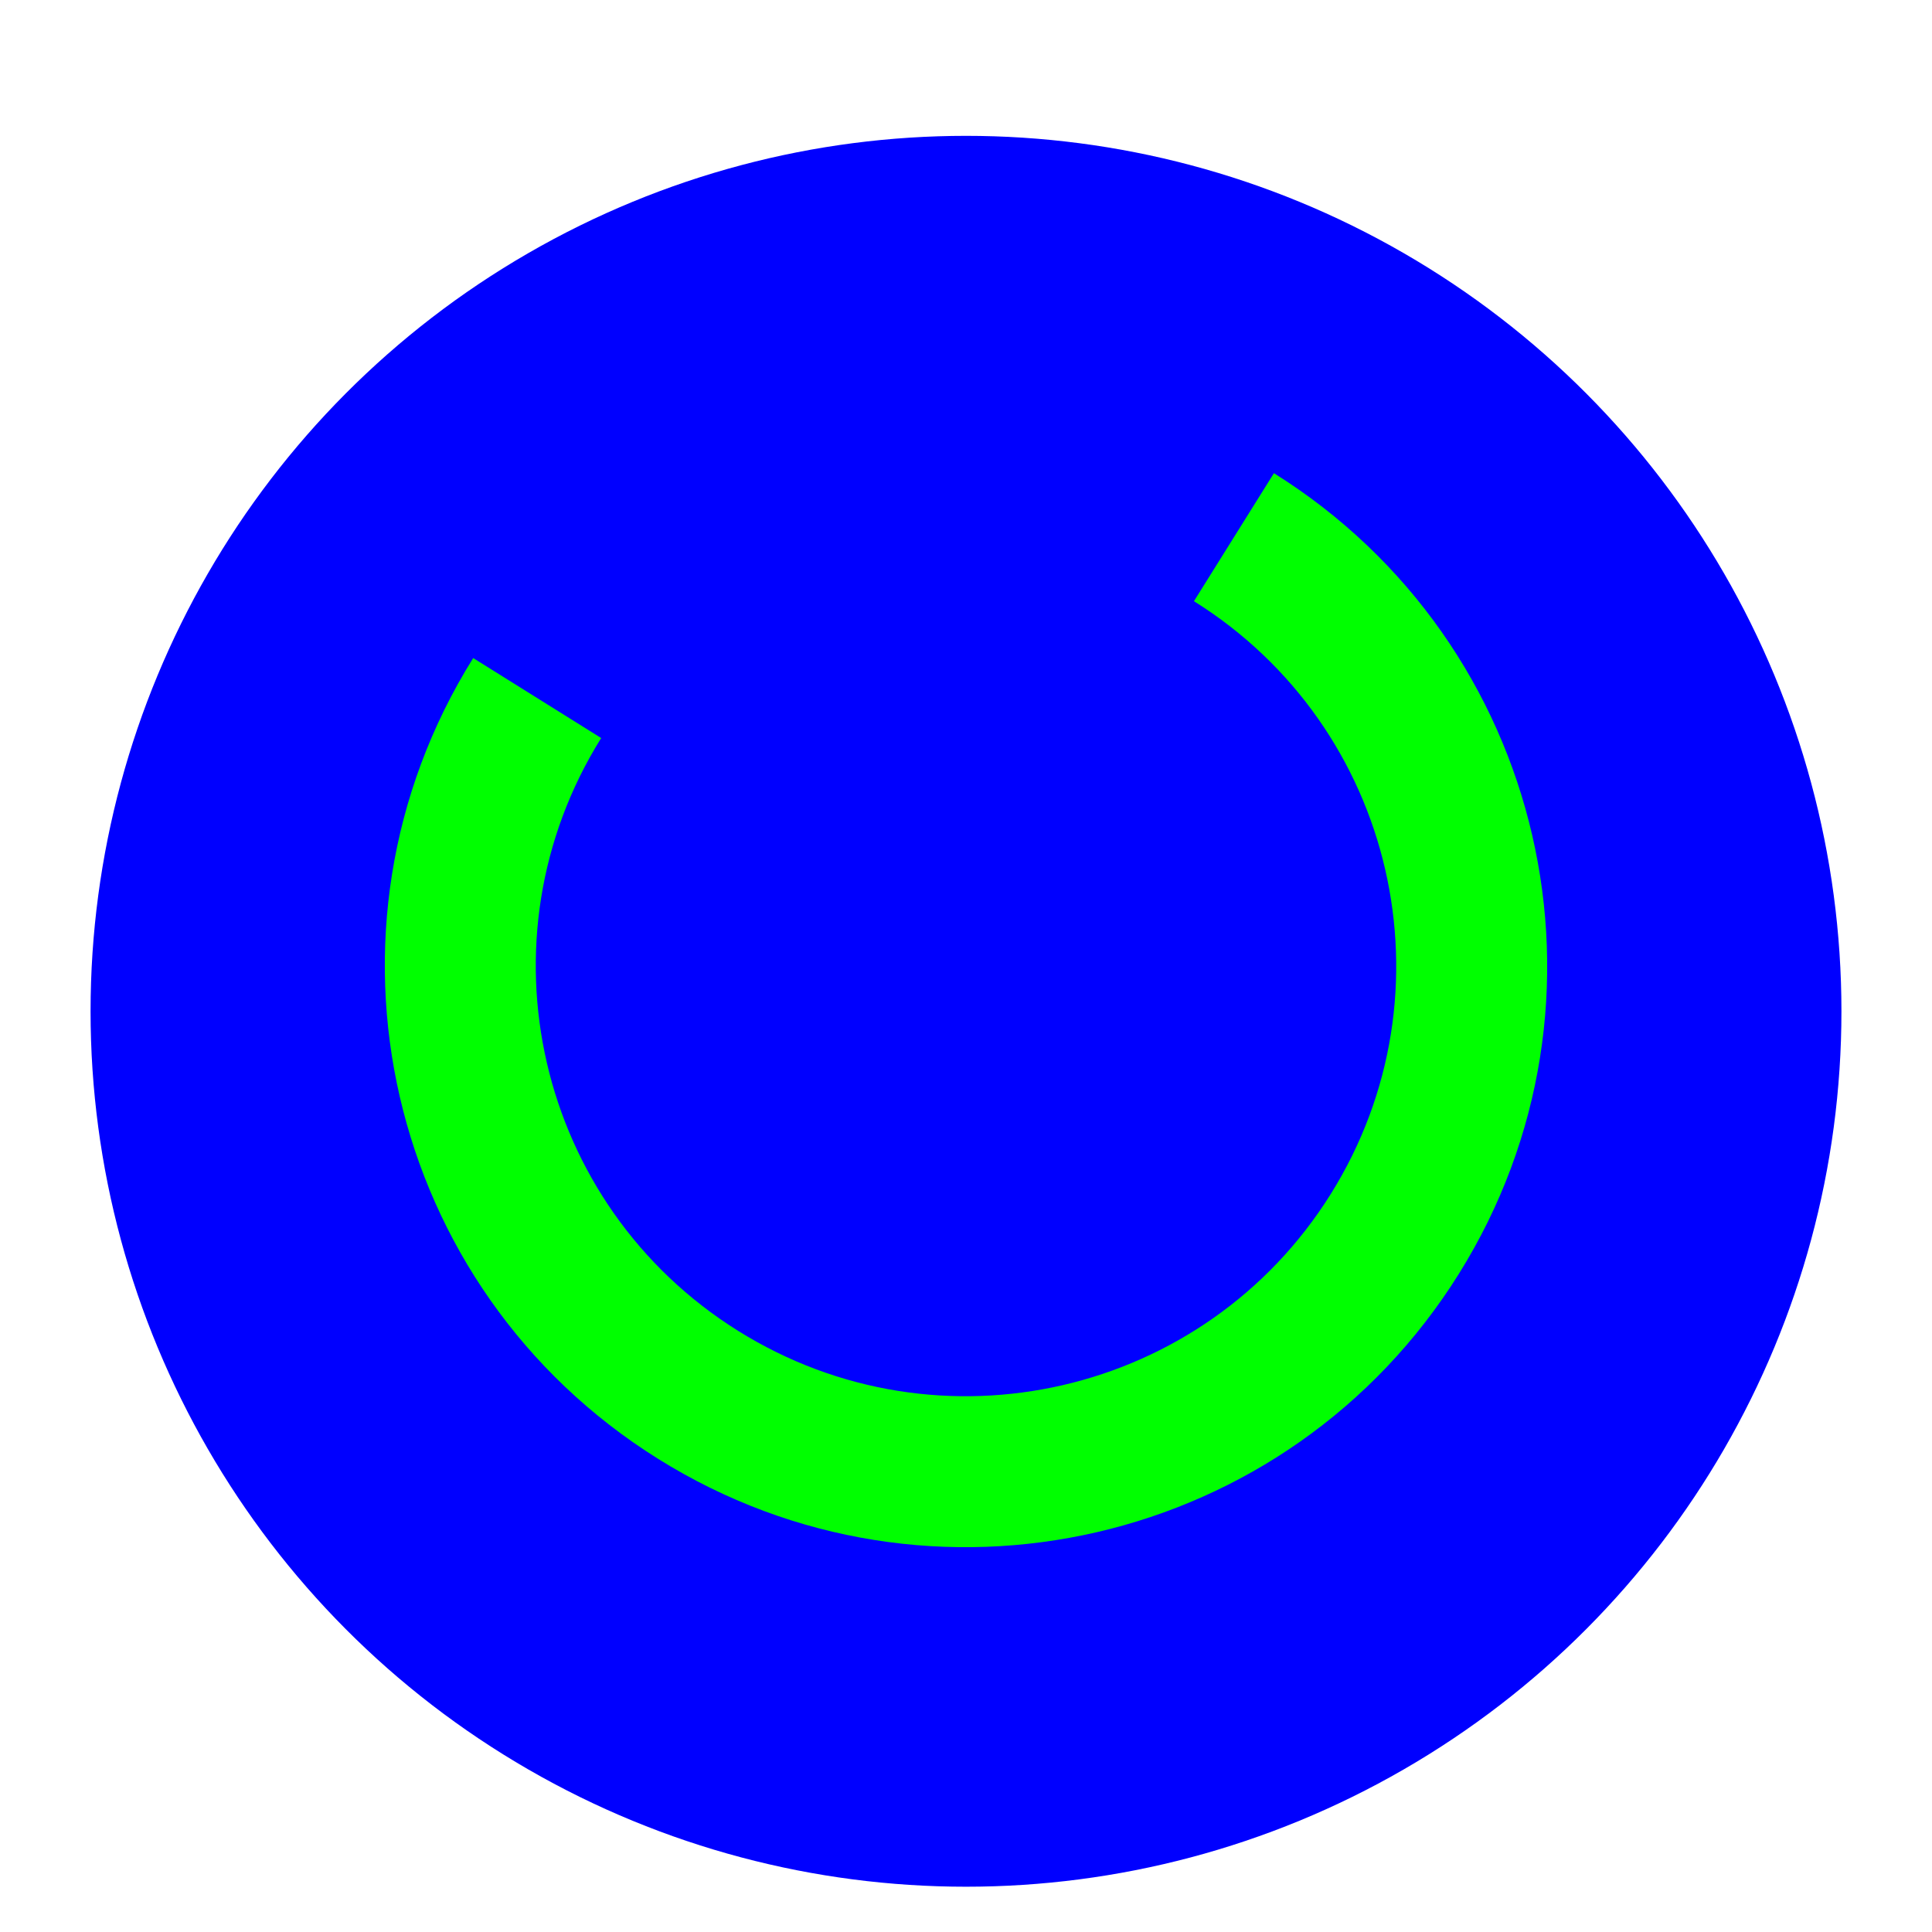 <svg width="256" height="256" viewBox="0 0 256 256" fill="none" xmlns="http://www.w3.org/2000/svg">
<g clip-path="url(#clip0_2619_314)">
<g filter="url(#filter0_d_2619_314)">
<circle cx="128" cy="128" r="116" fill="#0000FF"/>
</g>
<path fill-rule="evenodd" clip-rule="evenodd" d="M79.661 97.795C62.979 124.492 71.098 159.657 97.794 176.339C124.491 193.021 159.656 184.902 176.338 158.206C193.02 131.509 184.902 96.343 158.205 79.661L168.803 62.7C204.868 85.236 215.835 132.74 193.299 168.804C170.764 204.868 123.26 215.835 87.196 193.3C51.132 170.765 40.165 123.26 62.7 87.196L79.661 97.795Z" fill="#00FF00"/>
</g>
<defs>
<filter id="filter0_d_2619_314" x="8" y="12" width="240" height="242" filterUnits="userSpaceOnUse" color-interpolation-filters="sRGB">
<feFlood flood-opacity="0" result="BackgroundImageFix"/>
<feColorMatrix in="SourceAlpha" type="matrix" values="0 0 0 0 0 0 0 0 0 0 0 0 0 0 0 0 0 0 127 0" result="hardAlpha"/>
<feOffset dy="6"/>
<feGaussianBlur stdDeviation="2"/>
<feColorMatrix type="matrix" values="0 0 0 0 0 0 0 0 0 0 0 0 0 0 0 0 0 0 0.25 0"/>
<feBlend mode="normal" in2="BackgroundImageFix" result="effect1_dropShadow_2619_314"/>
<feBlend mode="normal" in="SourceGraphic" in2="effect1_dropShadow_2619_314" result="shape"/>
</filter>
<clipPath id="clip0_2619_314">
<rect width="256" height="256" fill="white"/>
</clipPath>
</defs>
</svg>
